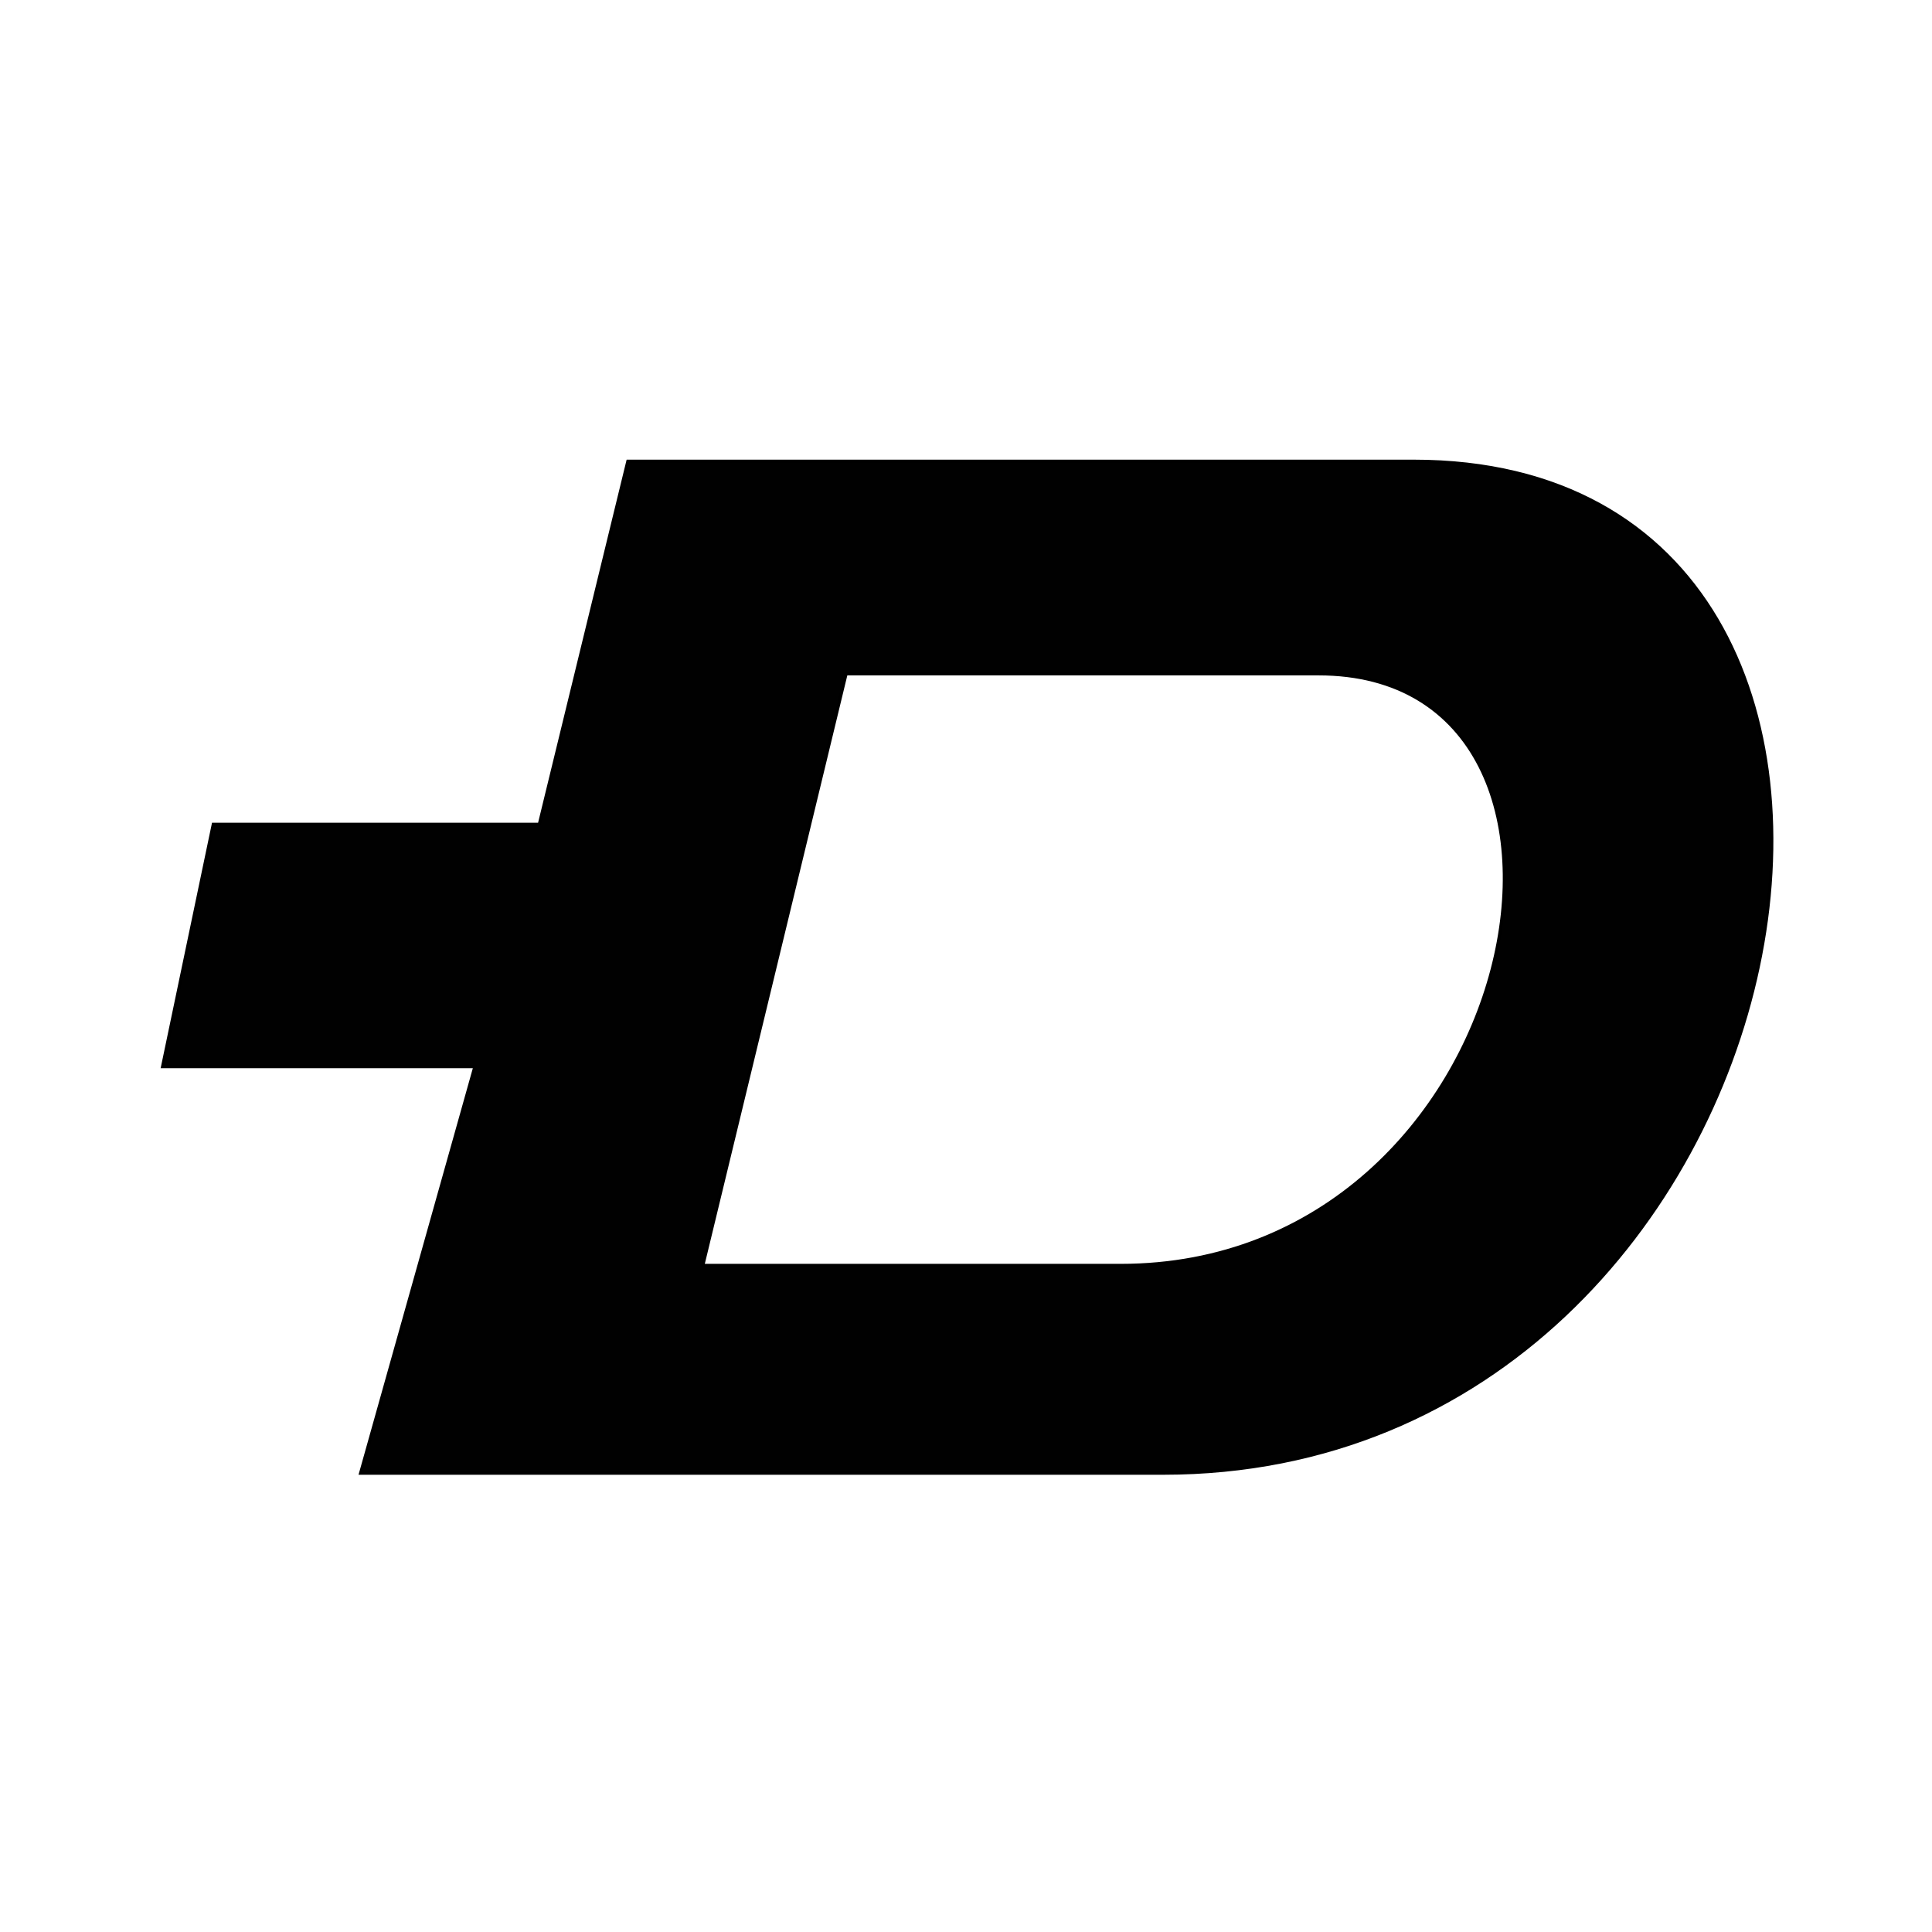 <?xml version="1.0" encoding="utf-8"?>
<svg
	version="1.1"
	xmlns="http://www.w3.org/2000/svg"
	xmlns:xlink="http://www.w3.org/1999/xlink"
	x="0%" y="0%"
	width="100%" height="100%"
	viewBox="0 0 24.0 24.0"
	enable-background="new 0 0 24.0 24.0"
	xml:space="preserve">
	<path
		fill="#000000"
		stroke="#000000"
		fill-opacity="0.996"
		stroke-opacity="1.000"
		fill-rule="nonzero"
		stroke-width="0.04"
		stroke-linejoin="miter"
		stroke-linecap="square"
		d="M14.45,18.30L4.48,18.30L5.90,13.25L2.02,13.25L2.65,10.24L6.70,10.24L7.80,5.73L17.56,5.73C24.90,5.73,22.67,18.30,14.45,18.30zM13.92,15.72C18.97,15.72,20.36,8.37,16.38,8.37L10.51,8.37L8.73,15.72L13.92,15.72z"/>
</svg>